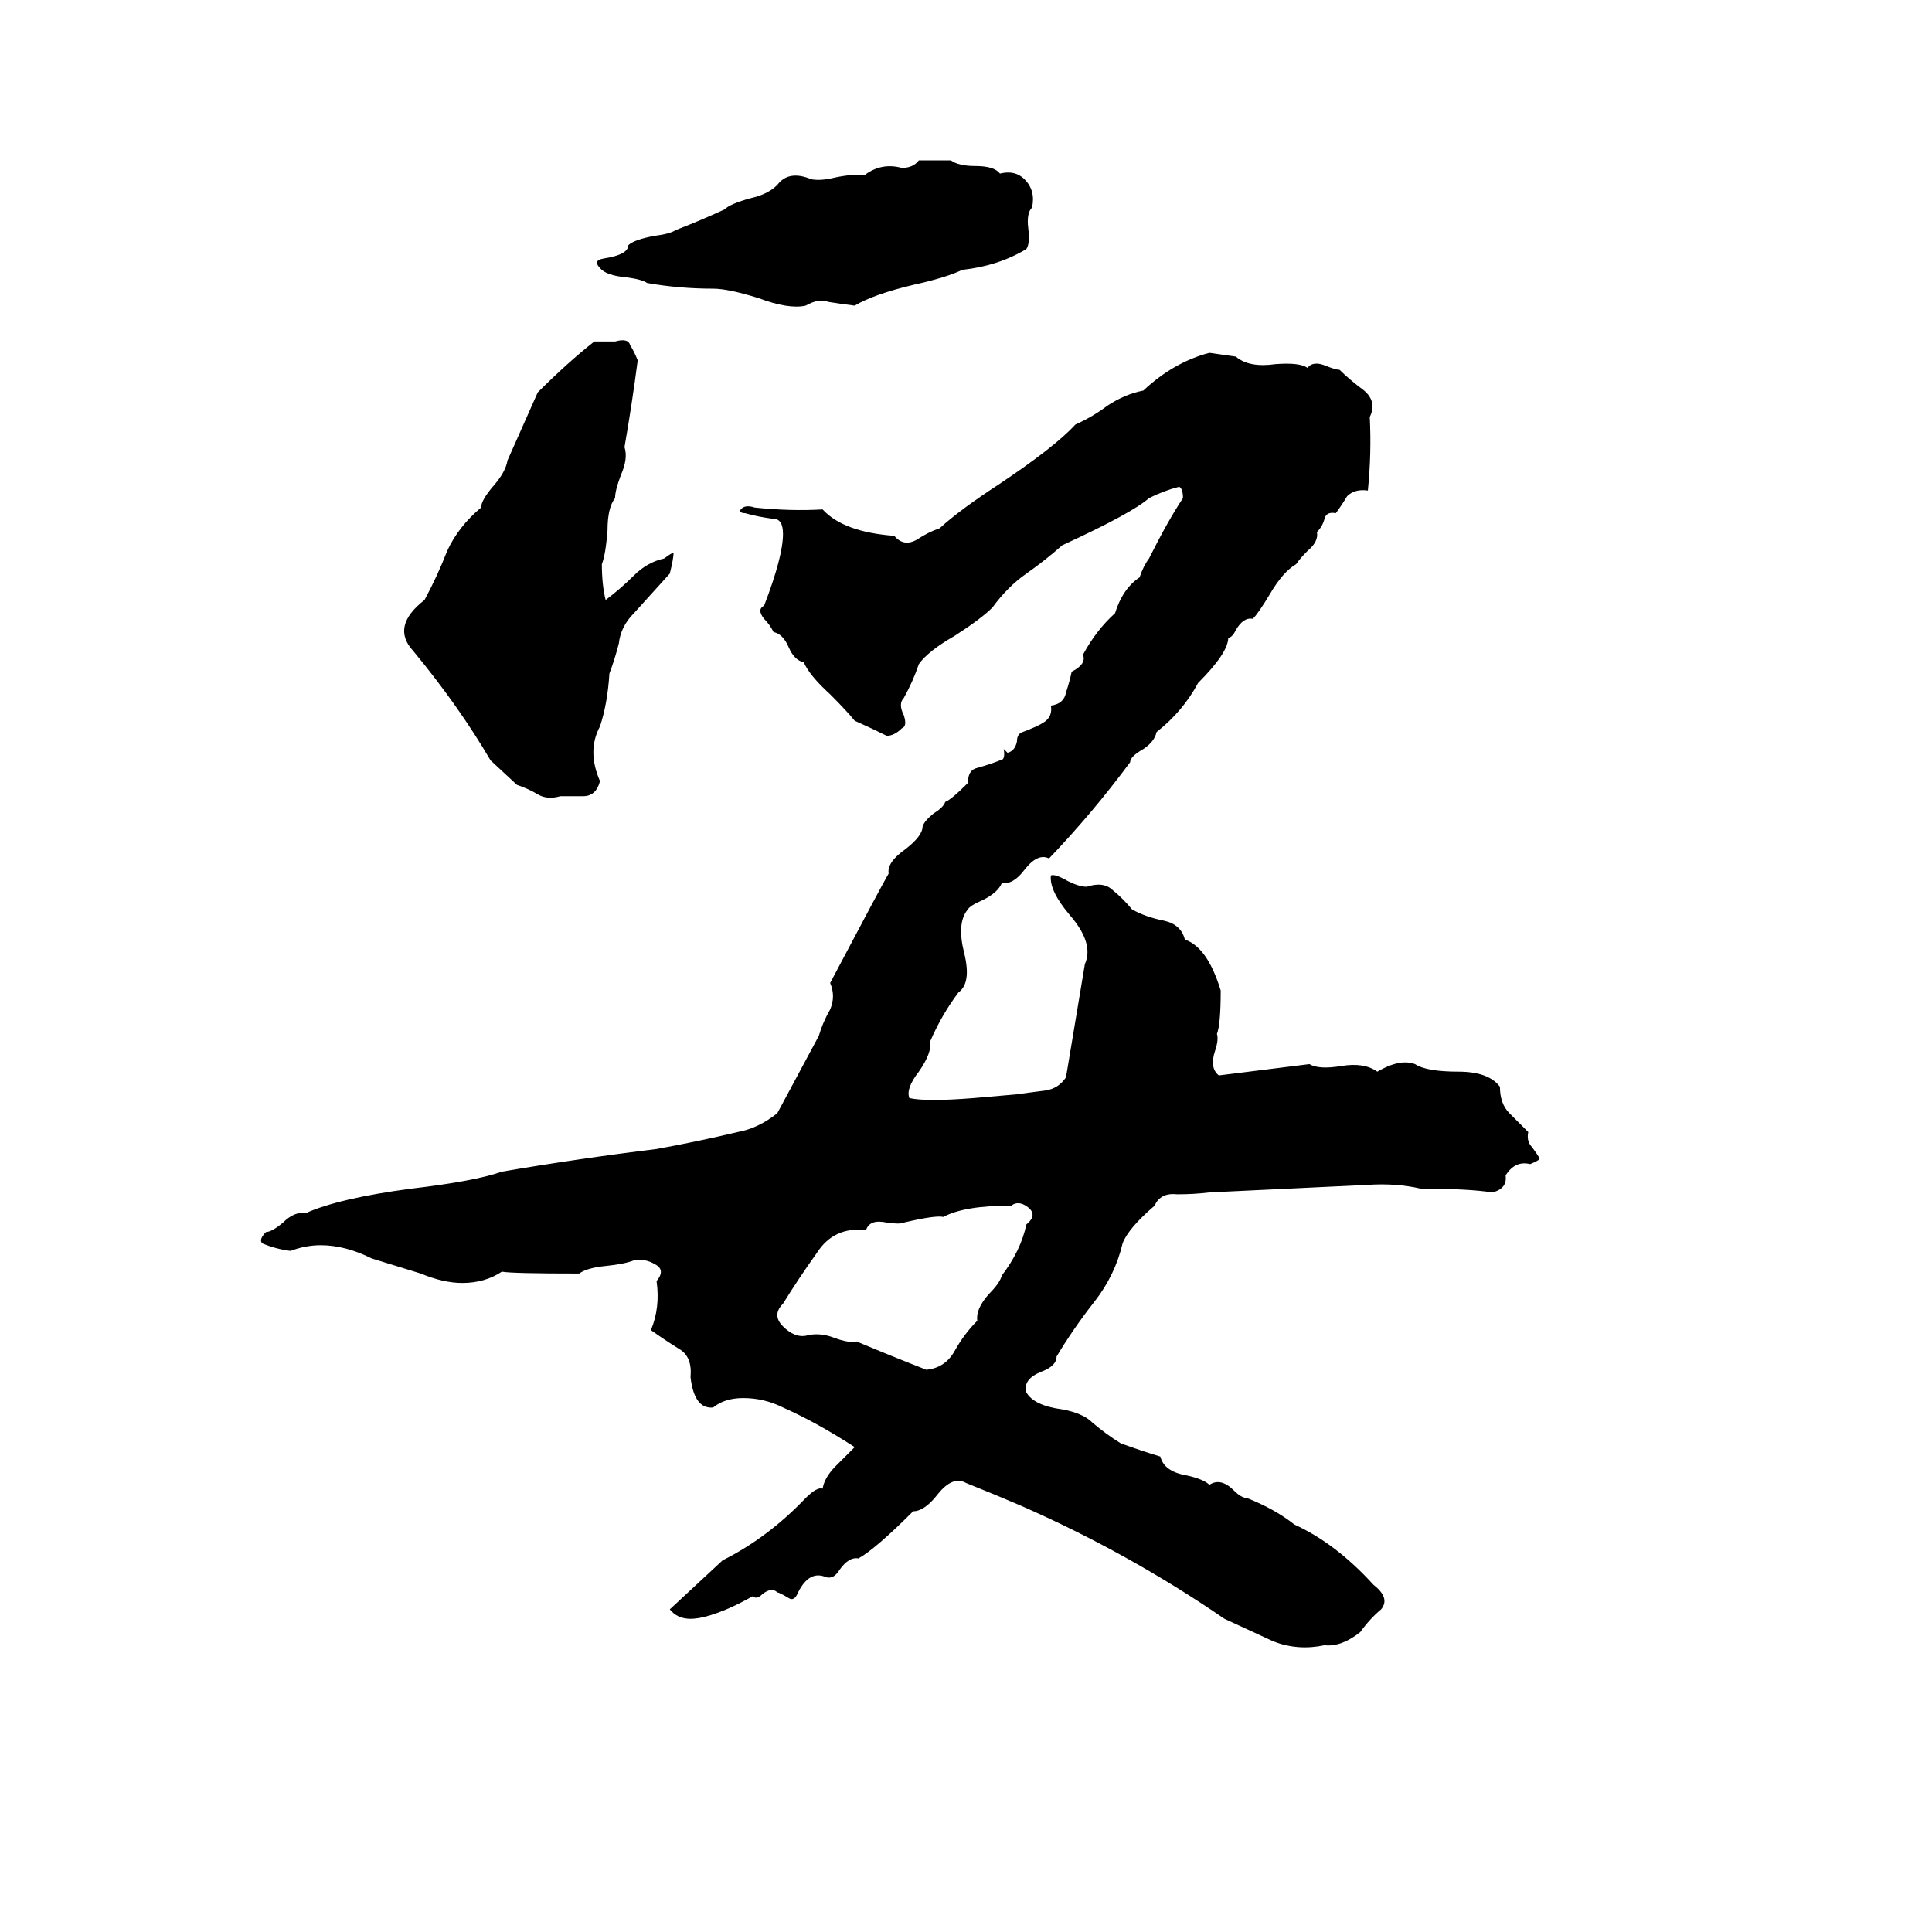 <svg xmlns="http://www.w3.org/2000/svg" viewBox="0 -800 1024 1024">
	<path fill="#000000" d="M487 -715H504Q508 -712 517 -712Q527 -712 530 -708Q538 -710 543 -705Q549 -699 547 -690Q544 -687 545 -679Q546 -671 544 -668Q529 -659 510 -657Q502 -653 484 -649Q463 -644 453 -638Q445 -639 439 -640Q434 -642 427 -638Q418 -636 402 -642Q386 -647 378 -647Q360 -647 343 -650Q340 -652 332 -653Q321 -654 318 -658Q314 -662 320 -663Q333 -665 333 -670Q336 -673 347 -675Q355 -676 358 -678Q371 -683 384 -689Q387 -692 398 -695Q407 -697 412 -702Q418 -710 430 -705Q435 -704 443 -706Q453 -708 458 -707Q467 -714 478 -711Q484 -711 487 -715ZM315 -619H326Q333 -621 334 -617Q336 -614 338 -609Q335 -586 331 -563Q333 -557 329 -548Q326 -540 326 -536Q322 -531 322 -519Q321 -506 319 -501Q319 -490 321 -482Q329 -488 336 -495Q343 -502 352 -504Q356 -507 357 -507Q357 -504 355 -496L336 -475Q329 -468 328 -459Q326 -451 323 -443Q322 -427 318 -415Q311 -402 318 -386Q316 -378 309 -378Q302 -378 297 -378Q290 -376 285 -379Q280 -382 274 -384L260 -397Q243 -426 219 -455Q207 -468 225 -482Q232 -495 237 -508Q243 -521 255 -531Q255 -535 262 -543Q268 -550 269 -556Q277 -574 285 -592Q301 -608 315 -619ZM641 -613L655 -611Q662 -605 676 -607Q689 -608 693 -605Q696 -609 703 -606Q708 -604 710 -604Q715 -599 723 -593Q730 -587 726 -579Q727 -560 725 -540Q718 -541 714 -537Q711 -532 708 -528Q703 -529 702 -525Q701 -521 698 -518Q699 -513 693 -508Q689 -504 687 -501Q680 -497 673 -485Q667 -475 664 -472Q659 -473 655 -466Q653 -462 651 -462Q651 -454 635 -438Q627 -423 613 -412Q612 -407 606 -403Q599 -399 599 -396Q579 -369 556 -345Q550 -348 543 -339Q537 -331 531 -332Q529 -327 521 -323Q514 -320 513 -318Q507 -311 511 -295Q515 -279 508 -274Q499 -262 493 -248Q494 -242 487 -232Q480 -223 482 -218Q491 -216 516 -218Q528 -219 539 -220Q546 -221 554 -222Q561 -223 565 -229Q570 -259 575 -289Q580 -300 567 -315Q556 -328 557 -336Q559 -337 566 -333Q572 -330 576 -330Q585 -333 590 -328Q595 -324 600 -318Q607 -314 617 -312Q626 -310 628 -302Q640 -298 647 -275Q647 -257 645 -252Q646 -249 644 -243Q641 -234 646 -230Q670 -233 694 -236Q699 -233 711 -235Q723 -237 730 -232Q742 -239 750 -236Q756 -232 773 -232Q789 -232 795 -224Q795 -215 800 -210Q805 -205 810 -200Q809 -195 812 -192Q815 -188 816 -186Q816 -185 811 -183Q803 -185 798 -177Q799 -170 791 -168Q778 -170 753 -170Q740 -173 725 -172Q683 -170 641 -168Q633 -167 624 -167Q615 -168 612 -161Q598 -149 595 -141Q591 -124 580 -110Q569 -96 560 -81Q560 -76 552 -73Q542 -69 544 -62Q548 -55 563 -53Q574 -51 579 -46Q586 -40 594 -35Q605 -31 615 -28Q617 -20 629 -18Q638 -16 641 -13Q647 -17 654 -10Q658 -6 661 -6Q676 0 686 8Q708 18 728 40Q737 47 732 53Q726 58 721 65Q711 73 702 72Q688 75 675 70Q662 64 649 58Q598 23 541 -2Q527 -8 512 -14Q505 -18 497 -8Q490 1 484 1Q464 21 455 26Q450 25 445 32Q442 37 438 36Q429 32 423 44Q421 49 418 47Q413 44 412 44Q409 41 404 45Q401 48 399 46Q392 50 385 53Q373 58 366 58Q359 58 355 53Q369 40 383 27Q407 15 427 -6Q433 -12 436 -11Q437 -17 443 -23Q452 -32 453 -33Q433 -46 415 -54Q405 -59 394 -59Q384 -59 378 -54Q368 -53 366 -70Q367 -81 360 -85Q352 -90 345 -95Q350 -107 348 -121Q353 -127 347 -130Q342 -133 336 -132Q331 -130 321 -129Q311 -128 307 -125Q271 -125 266 -126Q257 -120 245 -120Q235 -120 223 -125Q210 -129 197 -133Q183 -140 170 -140Q162 -140 154 -137Q146 -138 139 -141Q137 -143 141 -147Q144 -147 150 -152Q156 -158 162 -157Q180 -165 218 -170Q252 -174 266 -179Q307 -186 348 -191Q370 -195 391 -200Q402 -202 412 -210L434 -251Q436 -258 440 -265Q443 -272 440 -279Q468 -332 471 -337Q470 -343 480 -350Q489 -357 489 -362Q490 -365 495 -369Q500 -372 501 -375Q504 -376 513 -385Q513 -392 518 -393Q525 -395 530 -397Q533 -397 532 -403Q533 -402 534 -401Q538 -402 539 -407Q539 -411 542 -412Q550 -415 553 -417Q558 -420 557 -426Q564 -427 565 -433Q567 -439 568 -444Q576 -448 574 -453Q581 -466 591 -475Q595 -488 604 -494Q606 -500 609 -504Q619 -524 627 -536Q627 -541 625 -542Q617 -540 609 -536Q600 -528 563 -511Q554 -503 544 -496Q534 -489 526 -478Q520 -472 506 -463Q492 -455 487 -448Q484 -439 479 -430Q476 -427 479 -421Q481 -415 478 -414Q474 -410 470 -410Q462 -414 453 -418Q449 -423 440 -432Q429 -442 426 -449Q421 -450 418 -457Q415 -464 410 -465Q408 -469 405 -472Q401 -477 405 -479Q415 -505 415 -517Q415 -525 410 -525Q402 -526 395 -528Q393 -528 392 -529Q394 -533 400 -531Q419 -529 436 -530Q447 -518 474 -516Q479 -510 486 -514Q492 -518 498 -520Q509 -530 529 -543Q559 -563 570 -575Q579 -579 587 -585Q596 -591 606 -593Q622 -608 641 -613ZM536 -161Q511 -161 500 -155Q496 -156 479 -152Q477 -151 470 -152Q461 -154 459 -148Q442 -150 433 -136Q423 -122 415 -109Q409 -103 415 -97Q421 -91 427 -92Q434 -94 442 -91Q450 -88 454 -89Q473 -81 491 -74Q501 -75 506 -84Q511 -93 518 -100Q517 -106 524 -114Q530 -120 531 -124Q541 -137 544 -151Q550 -156 545 -160Q540 -164 536 -161Z"/>
</svg>